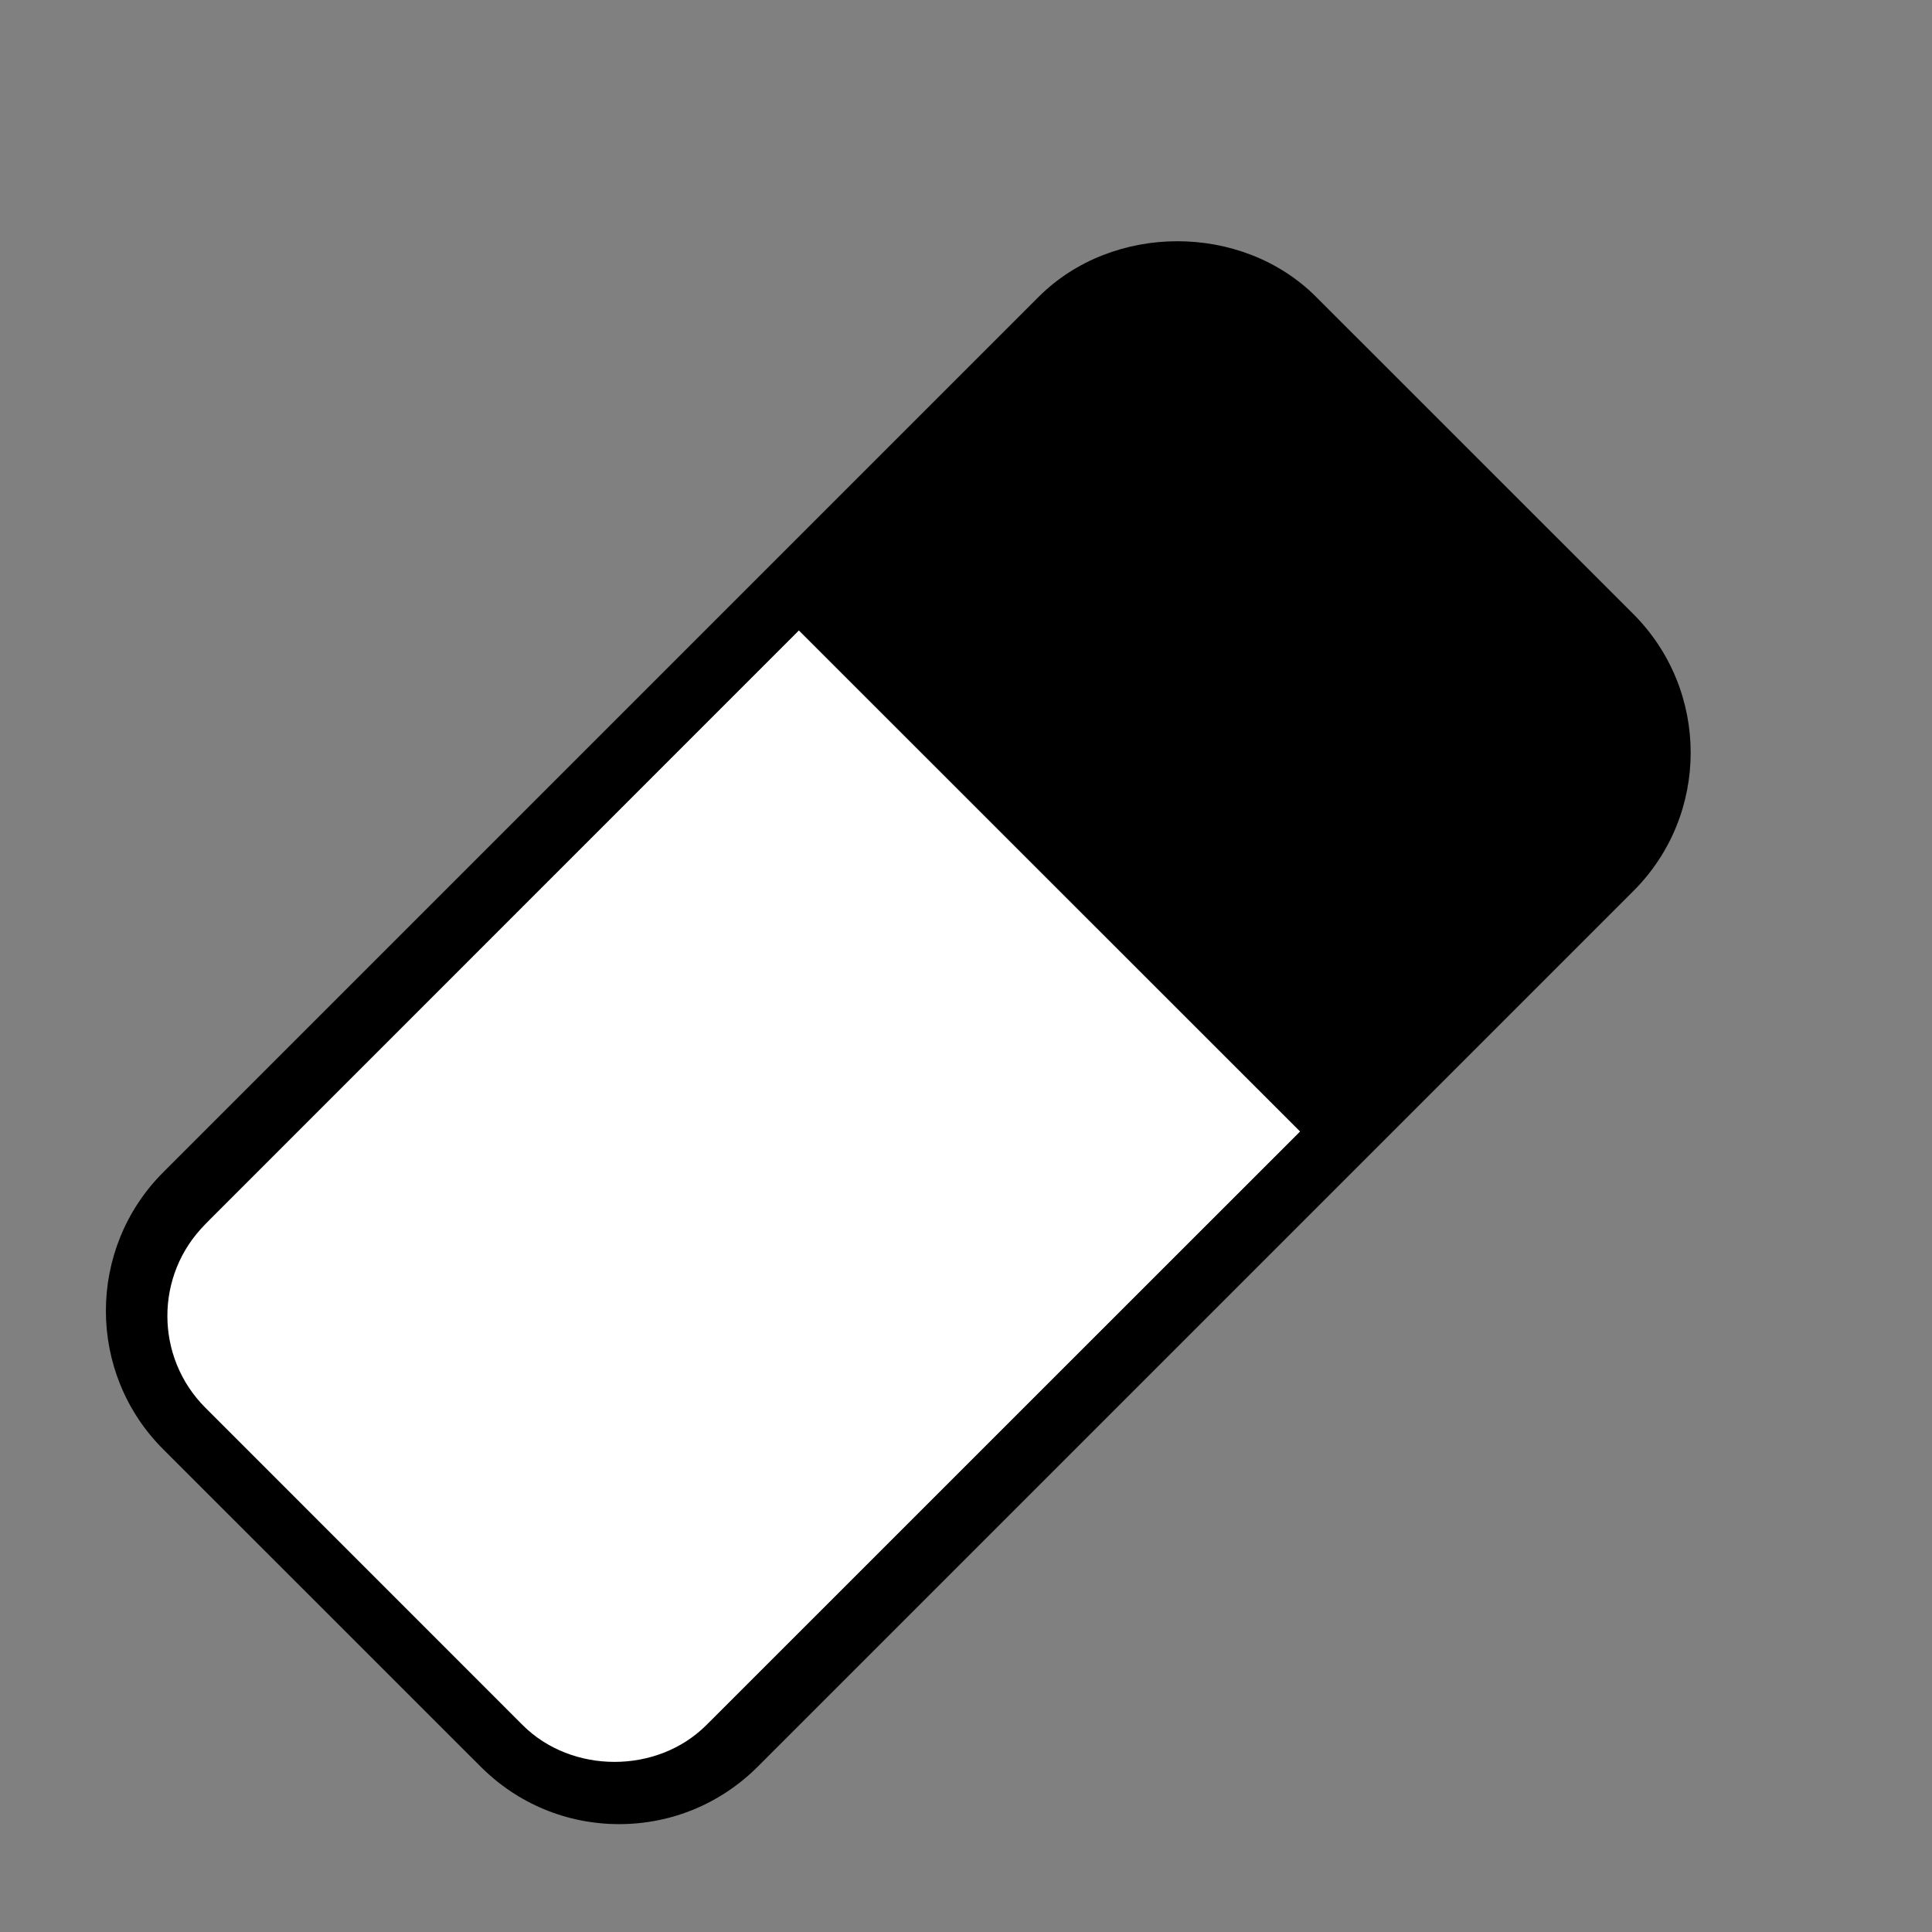 <svg version="1.1" id="Layer_1" xmlns="http://www.w3.org/2000/svg" width="24px" height="24px" viewBox="0 0 24 24">
	<rect x="0" y="0" width="24" height="24" fill="#808080" stroke="none"/>
	<path d="M20.289,7.627l-3.942-3.941c-0.92-0.92-2.523-0.918-3.443,0L2.028,14.562c-0.95,0.95-0.95,2.494,0,3.442l3.944,3.943
		c0.459,0.459,1.07,0.713,1.719,0.713c0.65,0,1.261-0.254,1.721-0.713l10.877-10.877C21.24,10.123,21.24,8.578,20.289,7.627z
			M8.833,21.367c-0.609,0.61-1.671,0.61-2.281,0l-3.942-3.942c-0.629-0.63-0.629-1.652,0-2.28l7.314-7.312l6.225,6.223L8.833,21.367
		z"/>
	<path fill="#FFFFFF" d="M8.774,21.43c-0.609,0.609-1.671,0.609-2.281,0l-3.942-3.943c-0.629-0.629-0.629-1.652,0-2.279l7.373-7.375
		l6.225,6.223L8.774,21.43z"/>
</svg>

